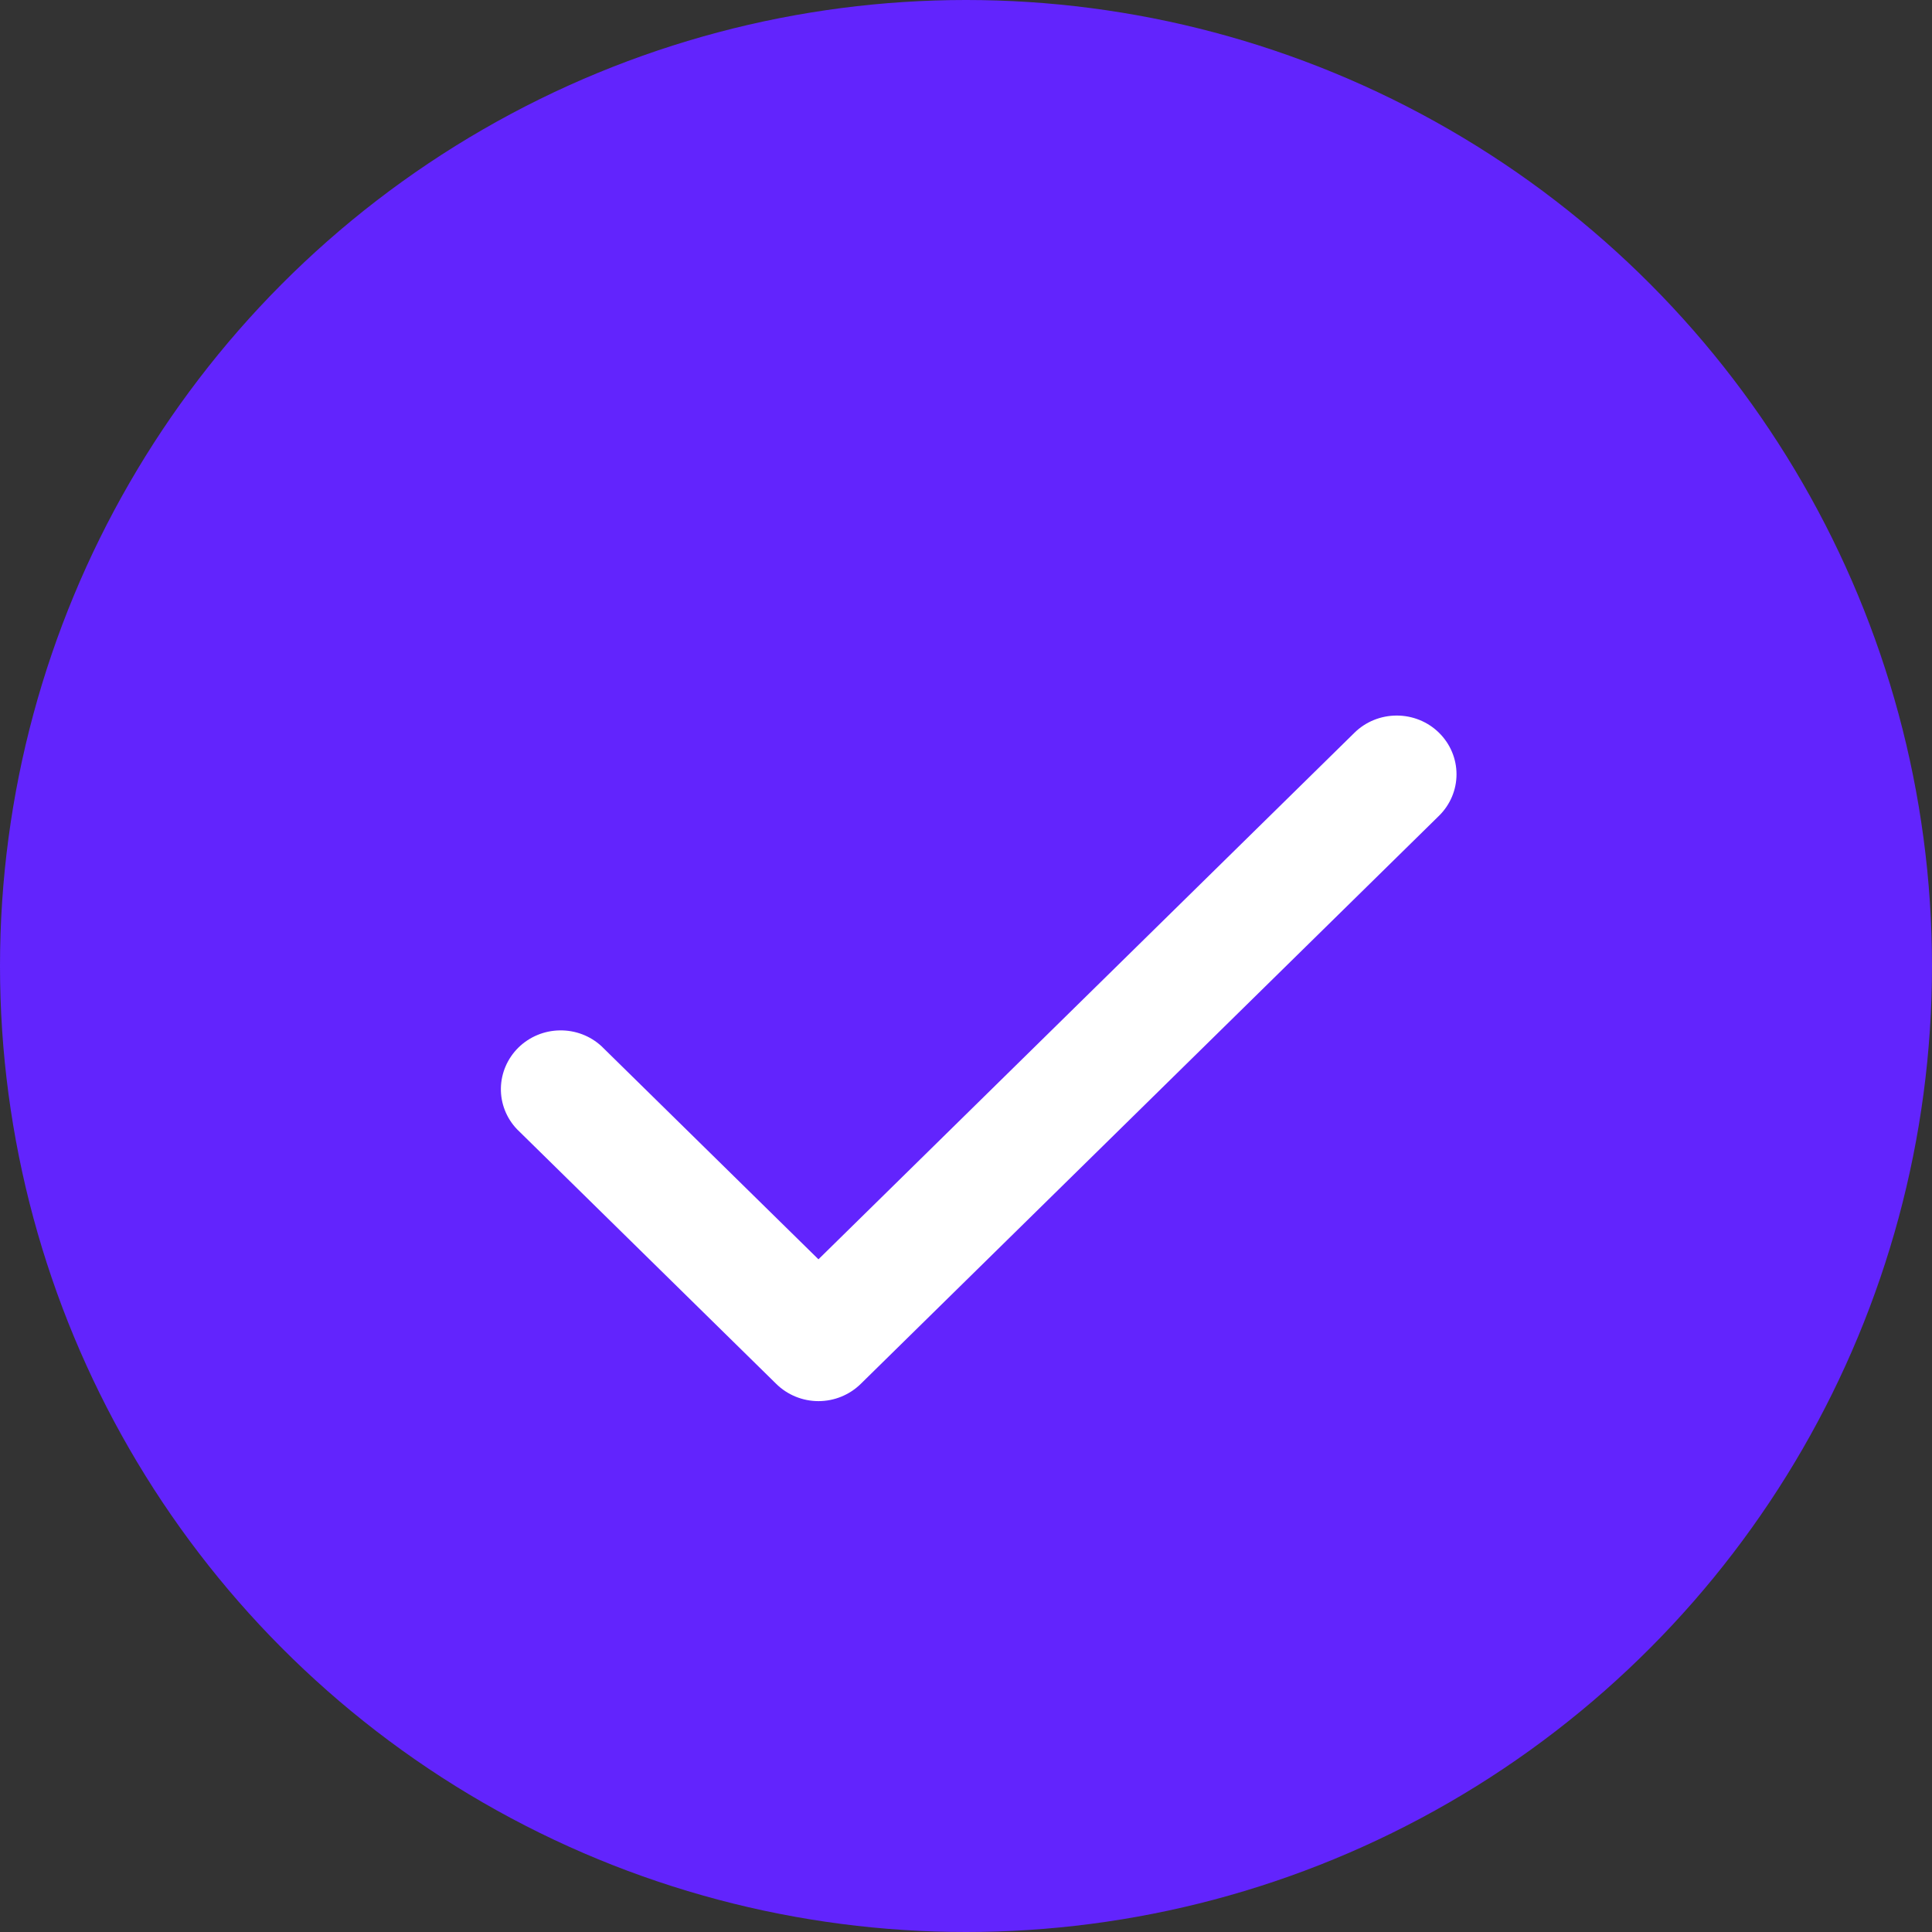 <svg width="27" height="27" viewBox="0 0 27 27" fill="none" xmlns="http://www.w3.org/2000/svg">
<rect x="0" y="0" width="27" height="27" fill="#333333" stroke="none"/>
<circle cx="13.5" cy="13.5" r="13.5" fill="#6224FD"/>
<path d="M20.11 10.24C20.267 10.394 20.355 10.603 20.355 10.821C20.355 11.038 20.267 11.247 20.11 11.401L12.029 19.34C11.872 19.494 11.66 19.581 11.438 19.581C11.217 19.581 11.004 19.494 10.848 19.34L7.225 15.781C7.077 15.626 6.996 15.42 7 15.207C7.004 14.994 7.092 14.791 7.245 14.64C7.398 14.49 7.605 14.403 7.822 14.4C8.038 14.396 8.248 14.475 8.406 14.621L11.438 17.599L18.929 10.24C19.085 10.086 19.298 10 19.52 10C19.741 10 19.954 10.086 20.11 10.24Z" fill="white"/>
</svg>

